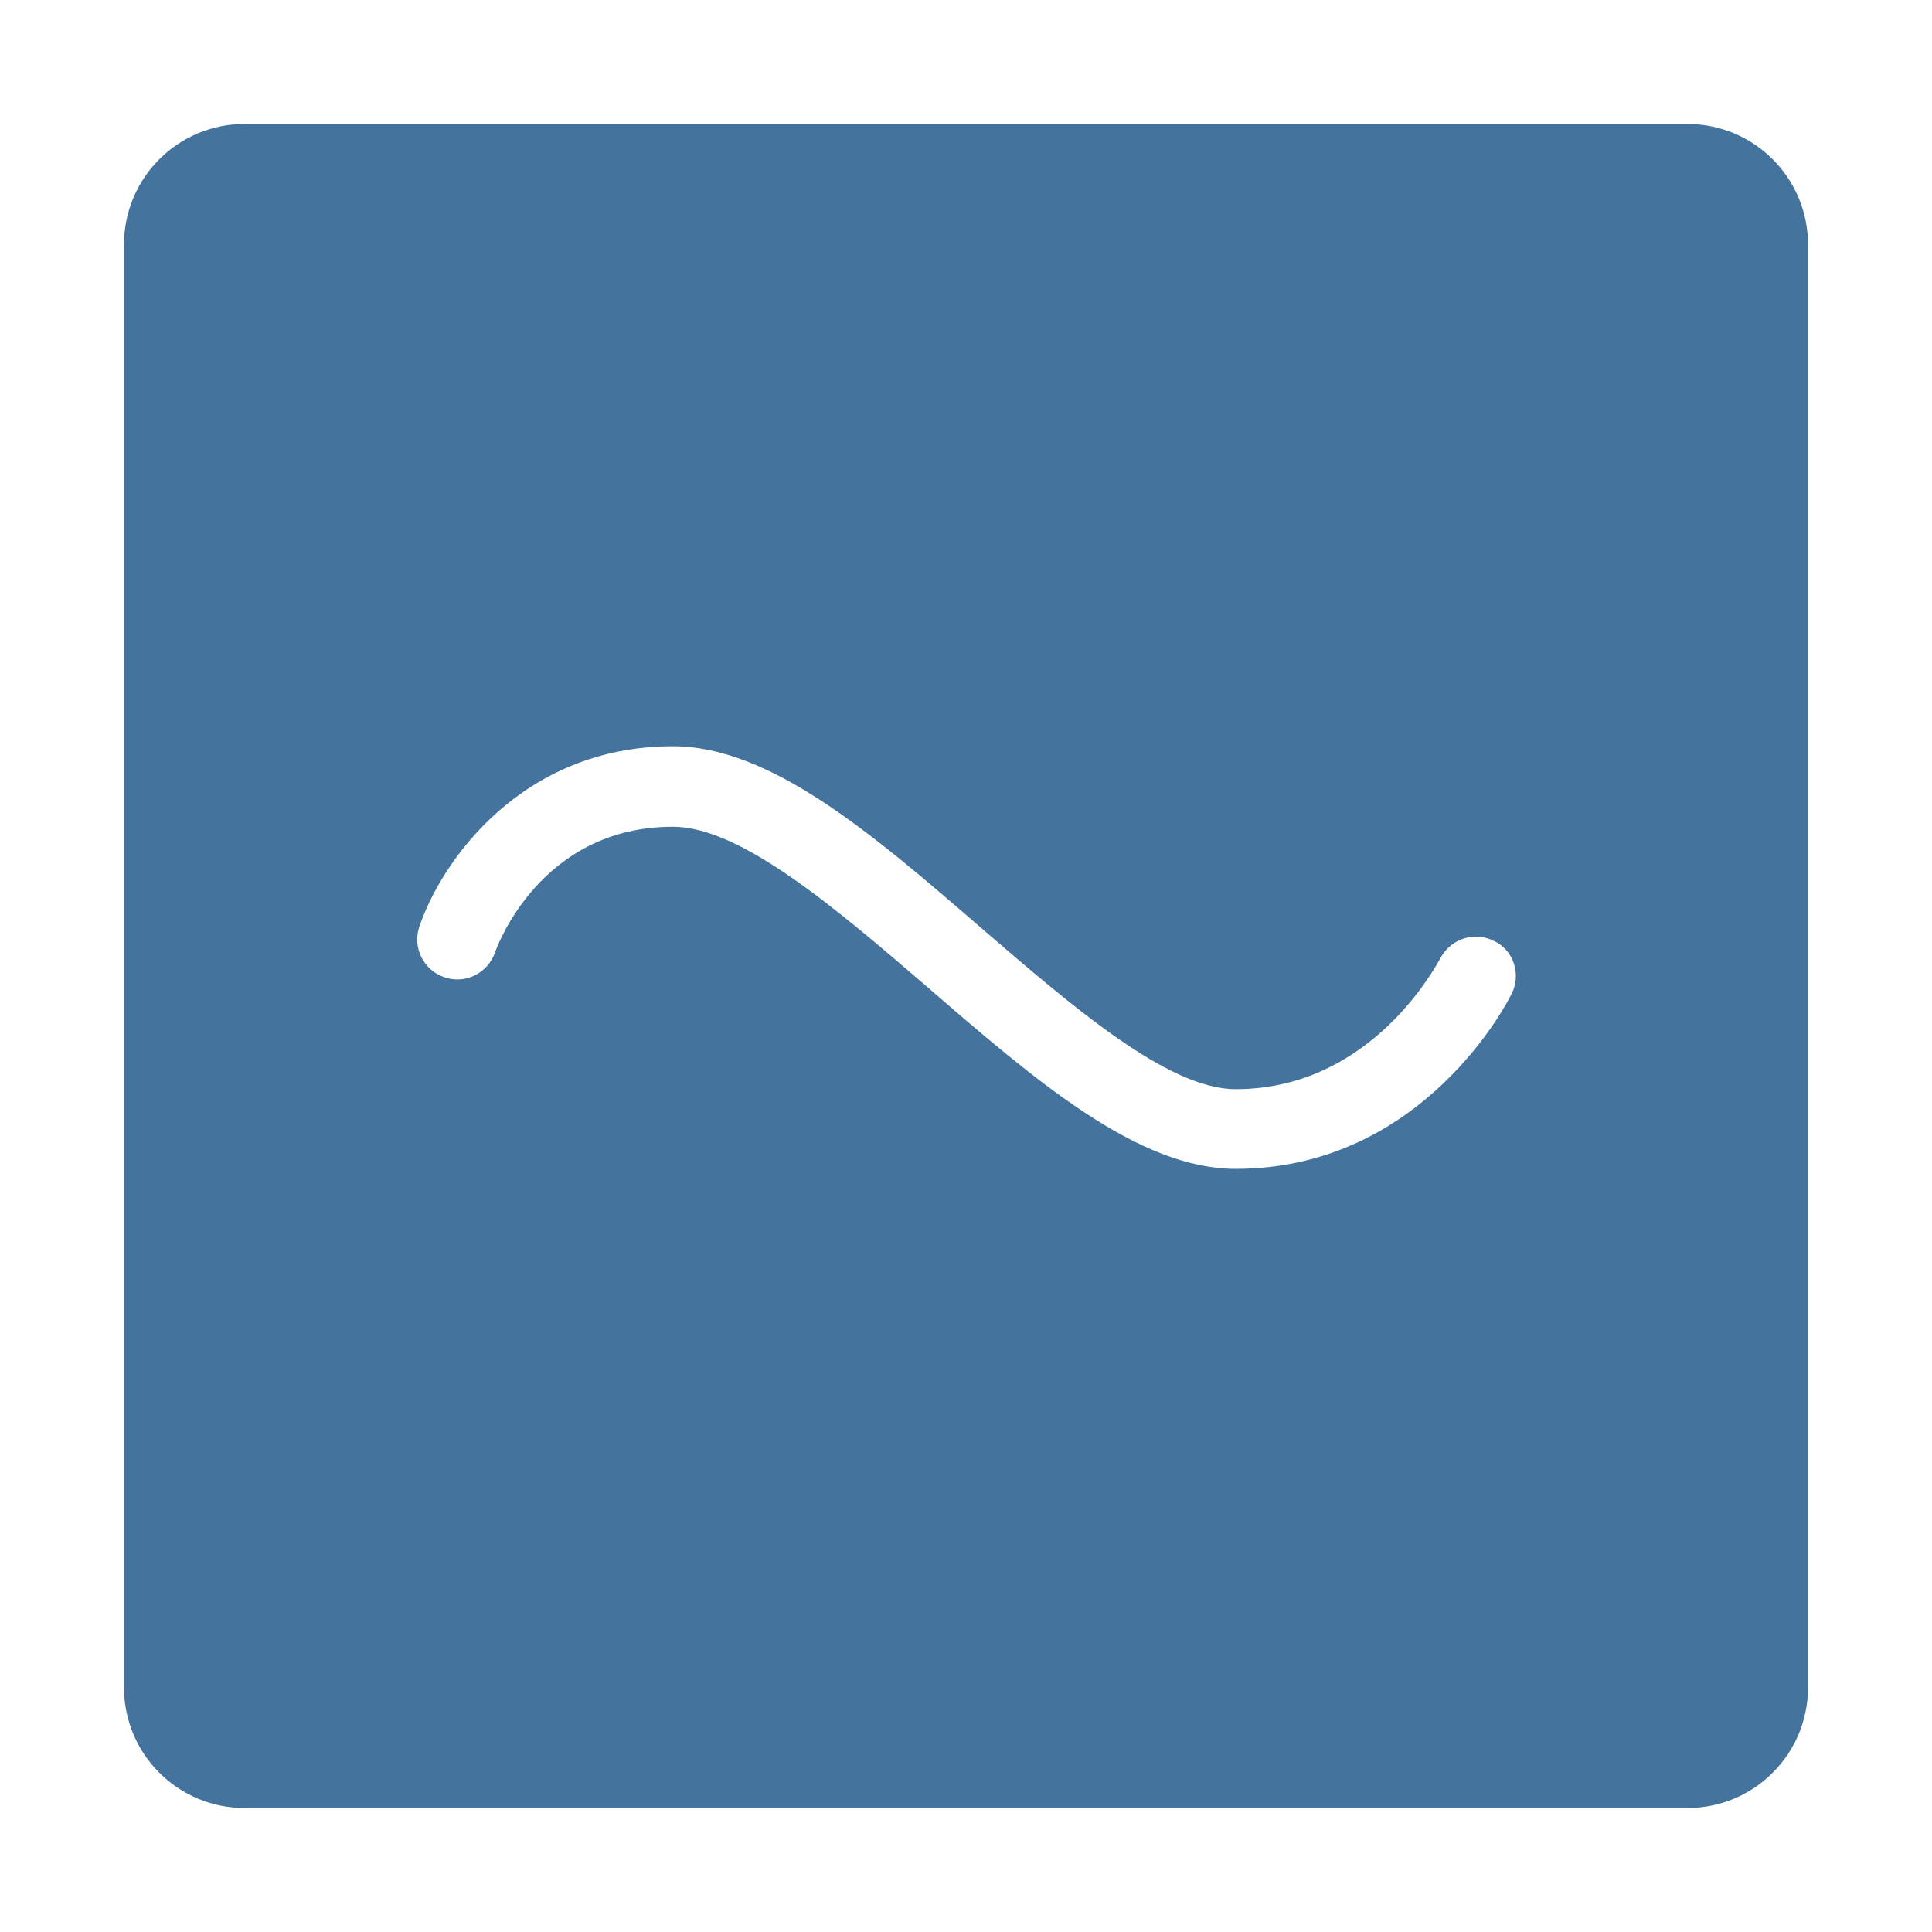 <svg viewBox="0 0 24 24" height="24px" width="24px" fill="#44739e" xmlns="http://www.w3.org/2000/svg"><title>hue:sync-moderate</title><desc>Source: https://github.com/arallsopp/hass-hue-icons</desc><path d="M20.96,1.54H3.04c-0.83,0-1.5,0.67-1.5,1.5v17.92c0,0.83,0.67,1.5,1.5,1.5h17.92c0.83,0,1.5-0.67,1.5-1.5V3.04 C22.46,2.21,21.79,1.54,20.96,1.54z M18.78,12.34c-0.04,0.09-1.1,2.18-3.43,2.18c-1.21,0-2.48-1.09-3.82-2.25 c-1.15-0.99-2.33-2-3.17-2c-1.65,0-2.19,1.5-2.21,1.56c-0.09,0.26-0.37,0.4-0.63,0.31c-0.26-0.09-0.4-0.37-0.31-0.63 c0.26-0.78,1.25-2.24,3.15-2.24c1.21,0,2.48,1.09,3.82,2.25c1.15,0.99,2.33,2.01,3.17,2.01c1.7,0,2.5-1.56,2.54-1.62 c0.12-0.24,0.42-0.35,0.67-0.22C18.8,11.8,18.9,12.1,18.78,12.34z"/></svg>